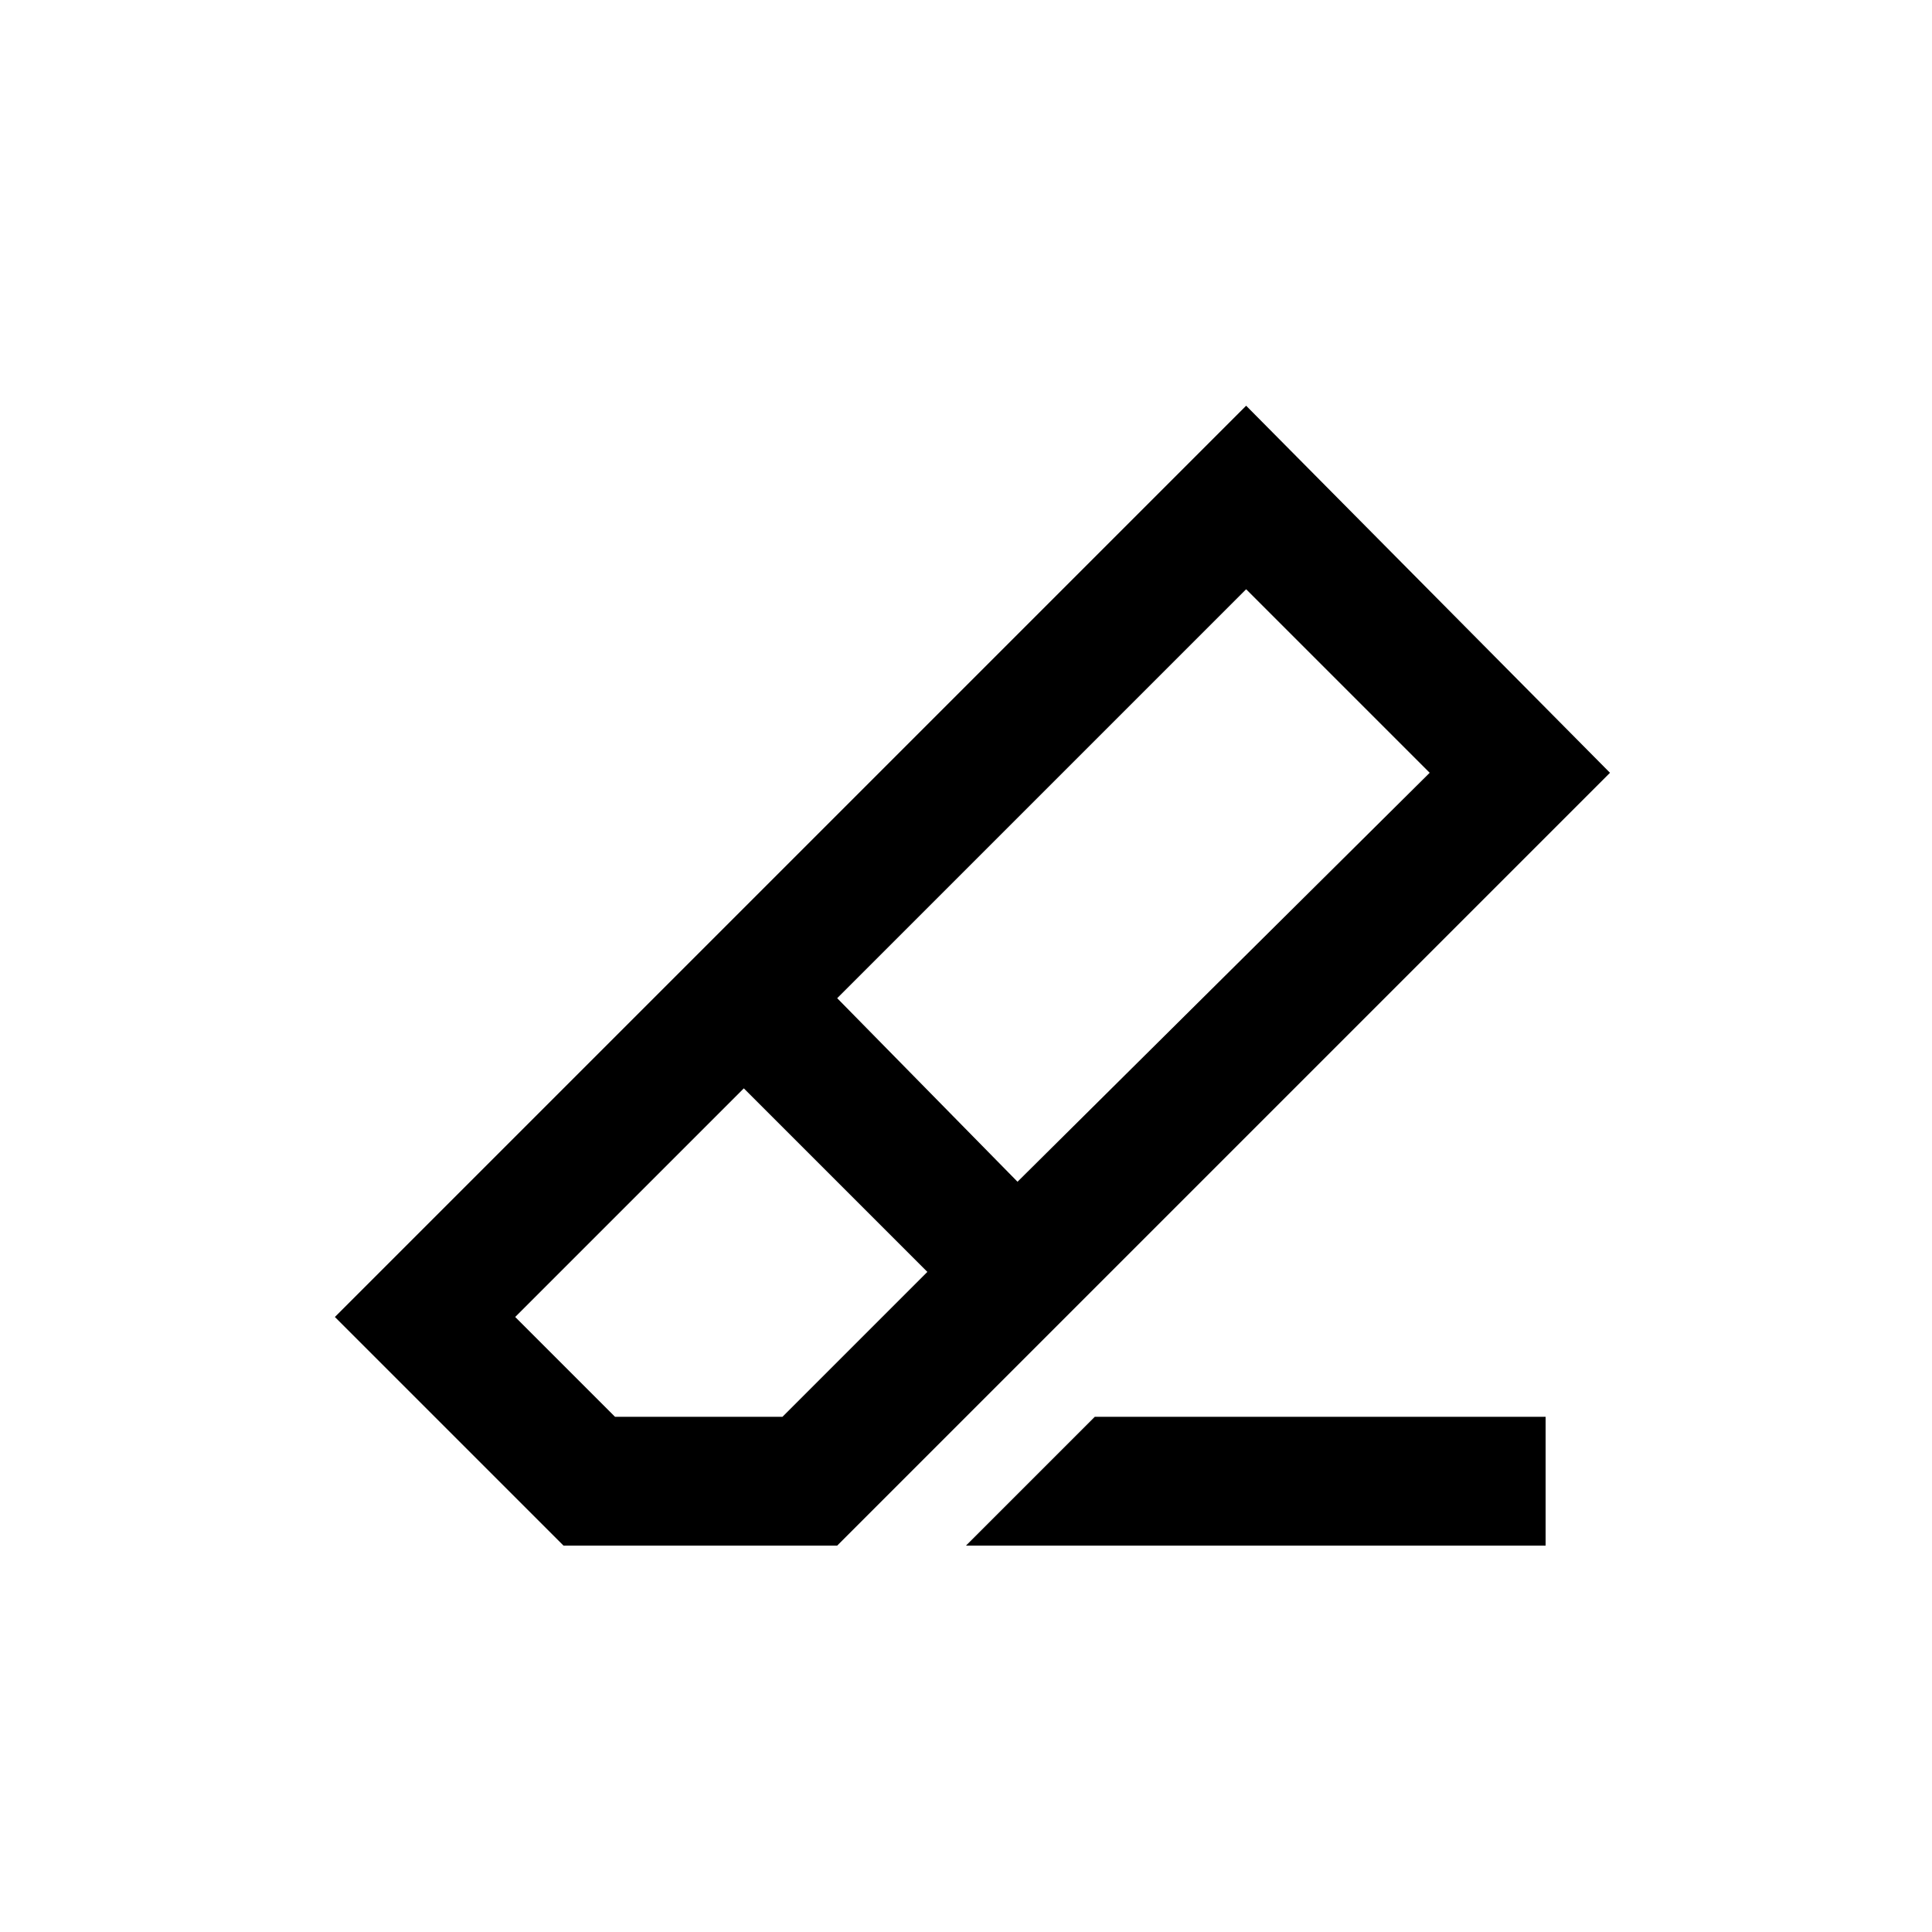 <?xml version="1.0" encoding="utf-8"?>
<!-- Generator: Adobe Illustrator 18.0.0, SVG Export Plug-In . SVG Version: 6.00 Build 0)  -->
<!DOCTYPE svg PUBLIC "-//W3C//DTD SVG 1.1//EN" "http://www.w3.org/Graphics/SVG/1.1/DTD/svg11.dtd">
<svg version="1.1" xmlns="http://www.w3.org/2000/svg" xmlns:xlink="http://www.w3.org/1999/xlink" x="0px" y="0px"
	 viewBox="0 0 60 60" enable-background="new 0 0 60 60" xml:space="preserve">
<g id="Grid" display="none">
	<rect display="inline" width="60" height="60"/>
</g>
<g id="Icons">
	<path fill-rule="evenodd" clip-rule="evenodd" fill="#000000" d="M38.7,12.6L10.4,40.9l7.1,7.1H26l24-24L38.7,12.6z M24.3,44h-5.2
		l-3.1-3.1l7.1-7.1l5.7,5.7L24.3,44z M26,31l12.7-12.7l5.7,5.7L31.6,36.7L26,31z M30,48h18v-4H34L30,48z"/>
</g>
</svg>
